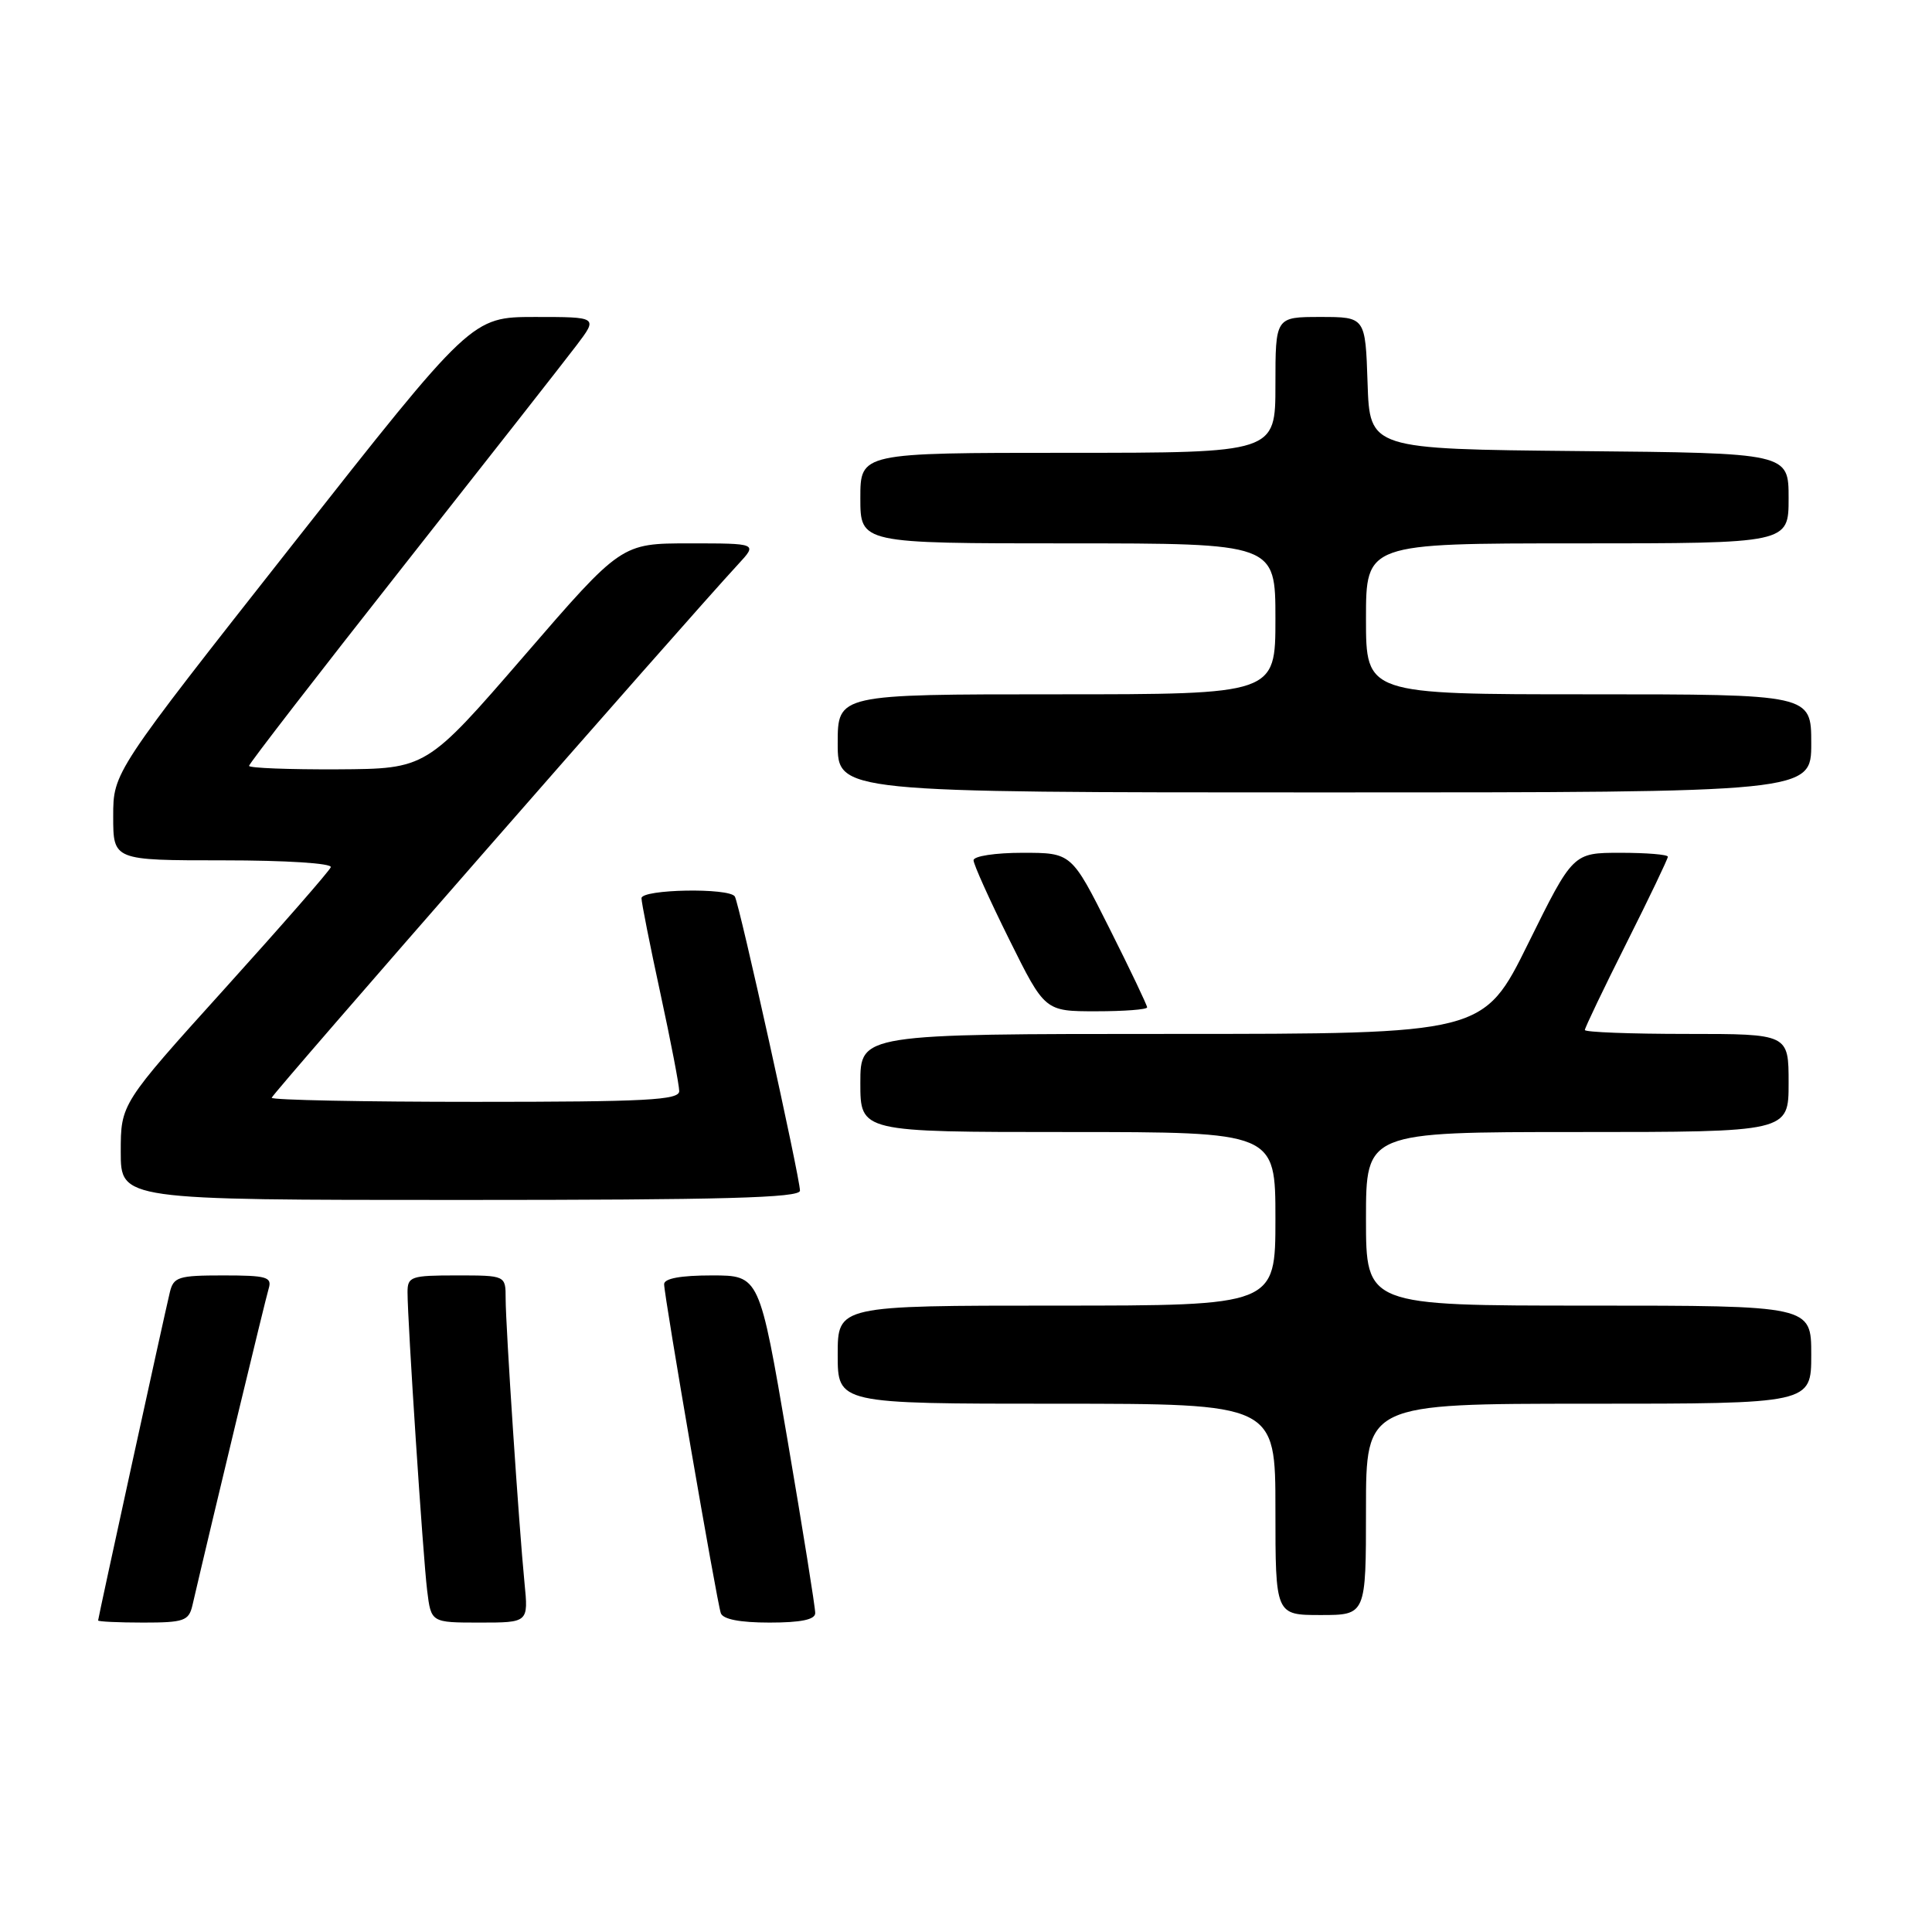 <?xml version="1.0" encoding="UTF-8" standalone="no"?>
<!DOCTYPE svg PUBLIC "-//W3C//DTD SVG 1.1//EN" "http://www.w3.org/Graphics/SVG/1.1/DTD/svg11.dtd" >
<svg xmlns="http://www.w3.org/2000/svg" xmlns:xlink="http://www.w3.org/1999/xlink" version="1.1" viewBox="0 0 256 256">
 <g >
 <path fill="currentColor"
d=" M 25.49 212.75 C 28.23 200.96 35.18 172.12 35.60 170.75 C 36.07 169.21 35.36 169.00 29.59 169.00 C 23.62 169.00 22.99 169.20 22.50 171.25 C 21.69 174.64 13.00 214.40 13.00 214.72 C 13.00 214.87 15.69 215.00 18.98 215.00 C 24.36 215.00 25.01 214.77 25.49 212.75 Z  M 69.50 209.75 C 68.76 202.26 67.00 175.70 67.00 172.06 C 67.00 169.00 67.00 169.00 60.50 169.00 C 54.44 169.00 54.00 169.15 54.00 171.23 C 54.00 175.09 56.05 206.30 56.60 210.75 C 57.12 215.00 57.12 215.00 63.57 215.00 C 70.02 215.00 70.02 215.00 69.50 209.75 Z  M 108.02 213.75 C 108.04 213.06 106.38 202.71 104.34 190.75 C 100.63 169.00 100.63 169.00 94.32 169.00 C 90.20 169.00 88.00 169.40 88.00 170.16 C 88.00 171.73 94.97 212.18 95.51 213.75 C 95.79 214.56 98.04 215.00 101.97 215.00 C 106.11 215.00 108.01 214.61 108.02 213.75 Z  M 181.00 200.00 C 181.00 186.00 181.00 186.00 210.50 186.00 C 240.00 186.00 240.00 186.00 240.00 179.50 C 240.00 173.00 240.00 173.00 210.50 173.00 C 181.00 173.00 181.00 173.00 181.00 161.50 C 181.00 150.00 181.00 150.00 209.00 150.00 C 237.00 150.00 237.00 150.00 237.00 143.50 C 237.00 137.00 237.00 137.00 223.50 137.00 C 216.07 137.00 210.00 136.77 210.00 136.48 C 210.00 136.20 212.47 131.03 215.50 125.00 C 218.53 118.97 221.00 113.80 221.00 113.52 C 221.00 113.23 218.17 113.00 214.72 113.00 C 208.43 113.00 208.43 113.00 202.50 125.00 C 196.57 137.00 196.57 137.00 155.28 137.00 C 114.00 137.00 114.00 137.00 114.00 143.50 C 114.00 150.00 114.00 150.00 141.50 150.00 C 169.00 150.00 169.00 150.00 169.00 161.50 C 169.00 173.00 169.00 173.00 140.00 173.00 C 111.00 173.00 111.00 173.00 111.00 179.50 C 111.00 186.00 111.00 186.00 140.00 186.00 C 169.00 186.00 169.00 186.00 169.00 200.00 C 169.00 214.00 169.00 214.00 175.00 214.00 C 181.00 214.00 181.00 214.00 181.00 200.00 Z  M 106.00 157.77 C 106.00 156.04 97.97 119.76 97.37 118.79 C 96.64 117.61 85.00 117.82 85.00 119.02 C 85.00 119.58 86.12 125.24 87.50 131.60 C 88.88 137.96 90.00 143.80 90.00 144.58 C 90.00 145.77 85.66 146.00 63.00 146.00 C 48.15 146.00 36.00 145.76 36.00 145.46 C 36.00 145.01 90.48 82.70 97.83 74.75 C 100.37 72.00 100.37 72.00 91.35 72.00 C 82.33 72.00 82.33 72.00 69.42 86.94 C 56.50 101.87 56.50 101.87 44.75 101.94 C 38.29 101.97 33.00 101.77 33.00 101.48 C 33.00 101.19 42.13 89.38 53.28 75.23 C 64.43 61.08 74.84 47.81 76.40 45.75 C 79.24 42.00 79.24 42.00 70.87 42.00 C 62.50 42.01 62.50 42.01 38.75 72.18 C 15.00 102.34 15.00 102.34 15.00 108.17 C 15.00 114.00 15.00 114.00 29.58 114.00 C 37.88 114.00 44.02 114.39 43.83 114.91 C 43.65 115.41 37.31 122.66 29.75 131.03 C 16.00 146.26 16.00 146.26 16.00 152.63 C 16.00 159.00 16.00 159.00 61.00 159.00 C 95.90 159.00 106.00 158.72 106.00 157.77 Z  M 152.00 133.48 C 152.00 133.20 149.75 128.47 146.99 122.98 C 141.98 113.00 141.98 113.00 135.49 113.00 C 131.89 113.00 129.00 113.44 129.00 113.99 C 129.00 114.53 131.13 119.25 133.73 124.49 C 138.45 134.00 138.45 134.00 145.23 134.00 C 148.95 134.00 152.00 133.77 152.00 133.48 Z  M 240.00 98.50 C 240.00 92.00 240.00 92.00 210.50 92.00 C 181.00 92.00 181.00 92.00 181.00 82.00 C 181.00 72.00 181.00 72.00 209.00 72.00 C 237.00 72.00 237.00 72.00 237.00 66.02 C 237.00 60.03 237.00 60.03 209.25 59.77 C 181.50 59.50 181.50 59.50 181.21 50.75 C 180.92 42.00 180.92 42.00 174.96 42.00 C 169.00 42.00 169.00 42.00 169.00 51.00 C 169.00 60.00 169.00 60.00 141.50 60.00 C 114.00 60.00 114.00 60.00 114.00 66.00 C 114.00 72.00 114.00 72.00 141.50 72.00 C 169.00 72.00 169.00 72.00 169.00 82.00 C 169.00 92.00 169.00 92.00 140.00 92.00 C 111.00 92.00 111.00 92.00 111.00 98.50 C 111.00 105.00 111.00 105.00 175.50 105.00 C 240.00 105.00 240.00 105.00 240.00 98.50 Z "/>
</g>
</svg>